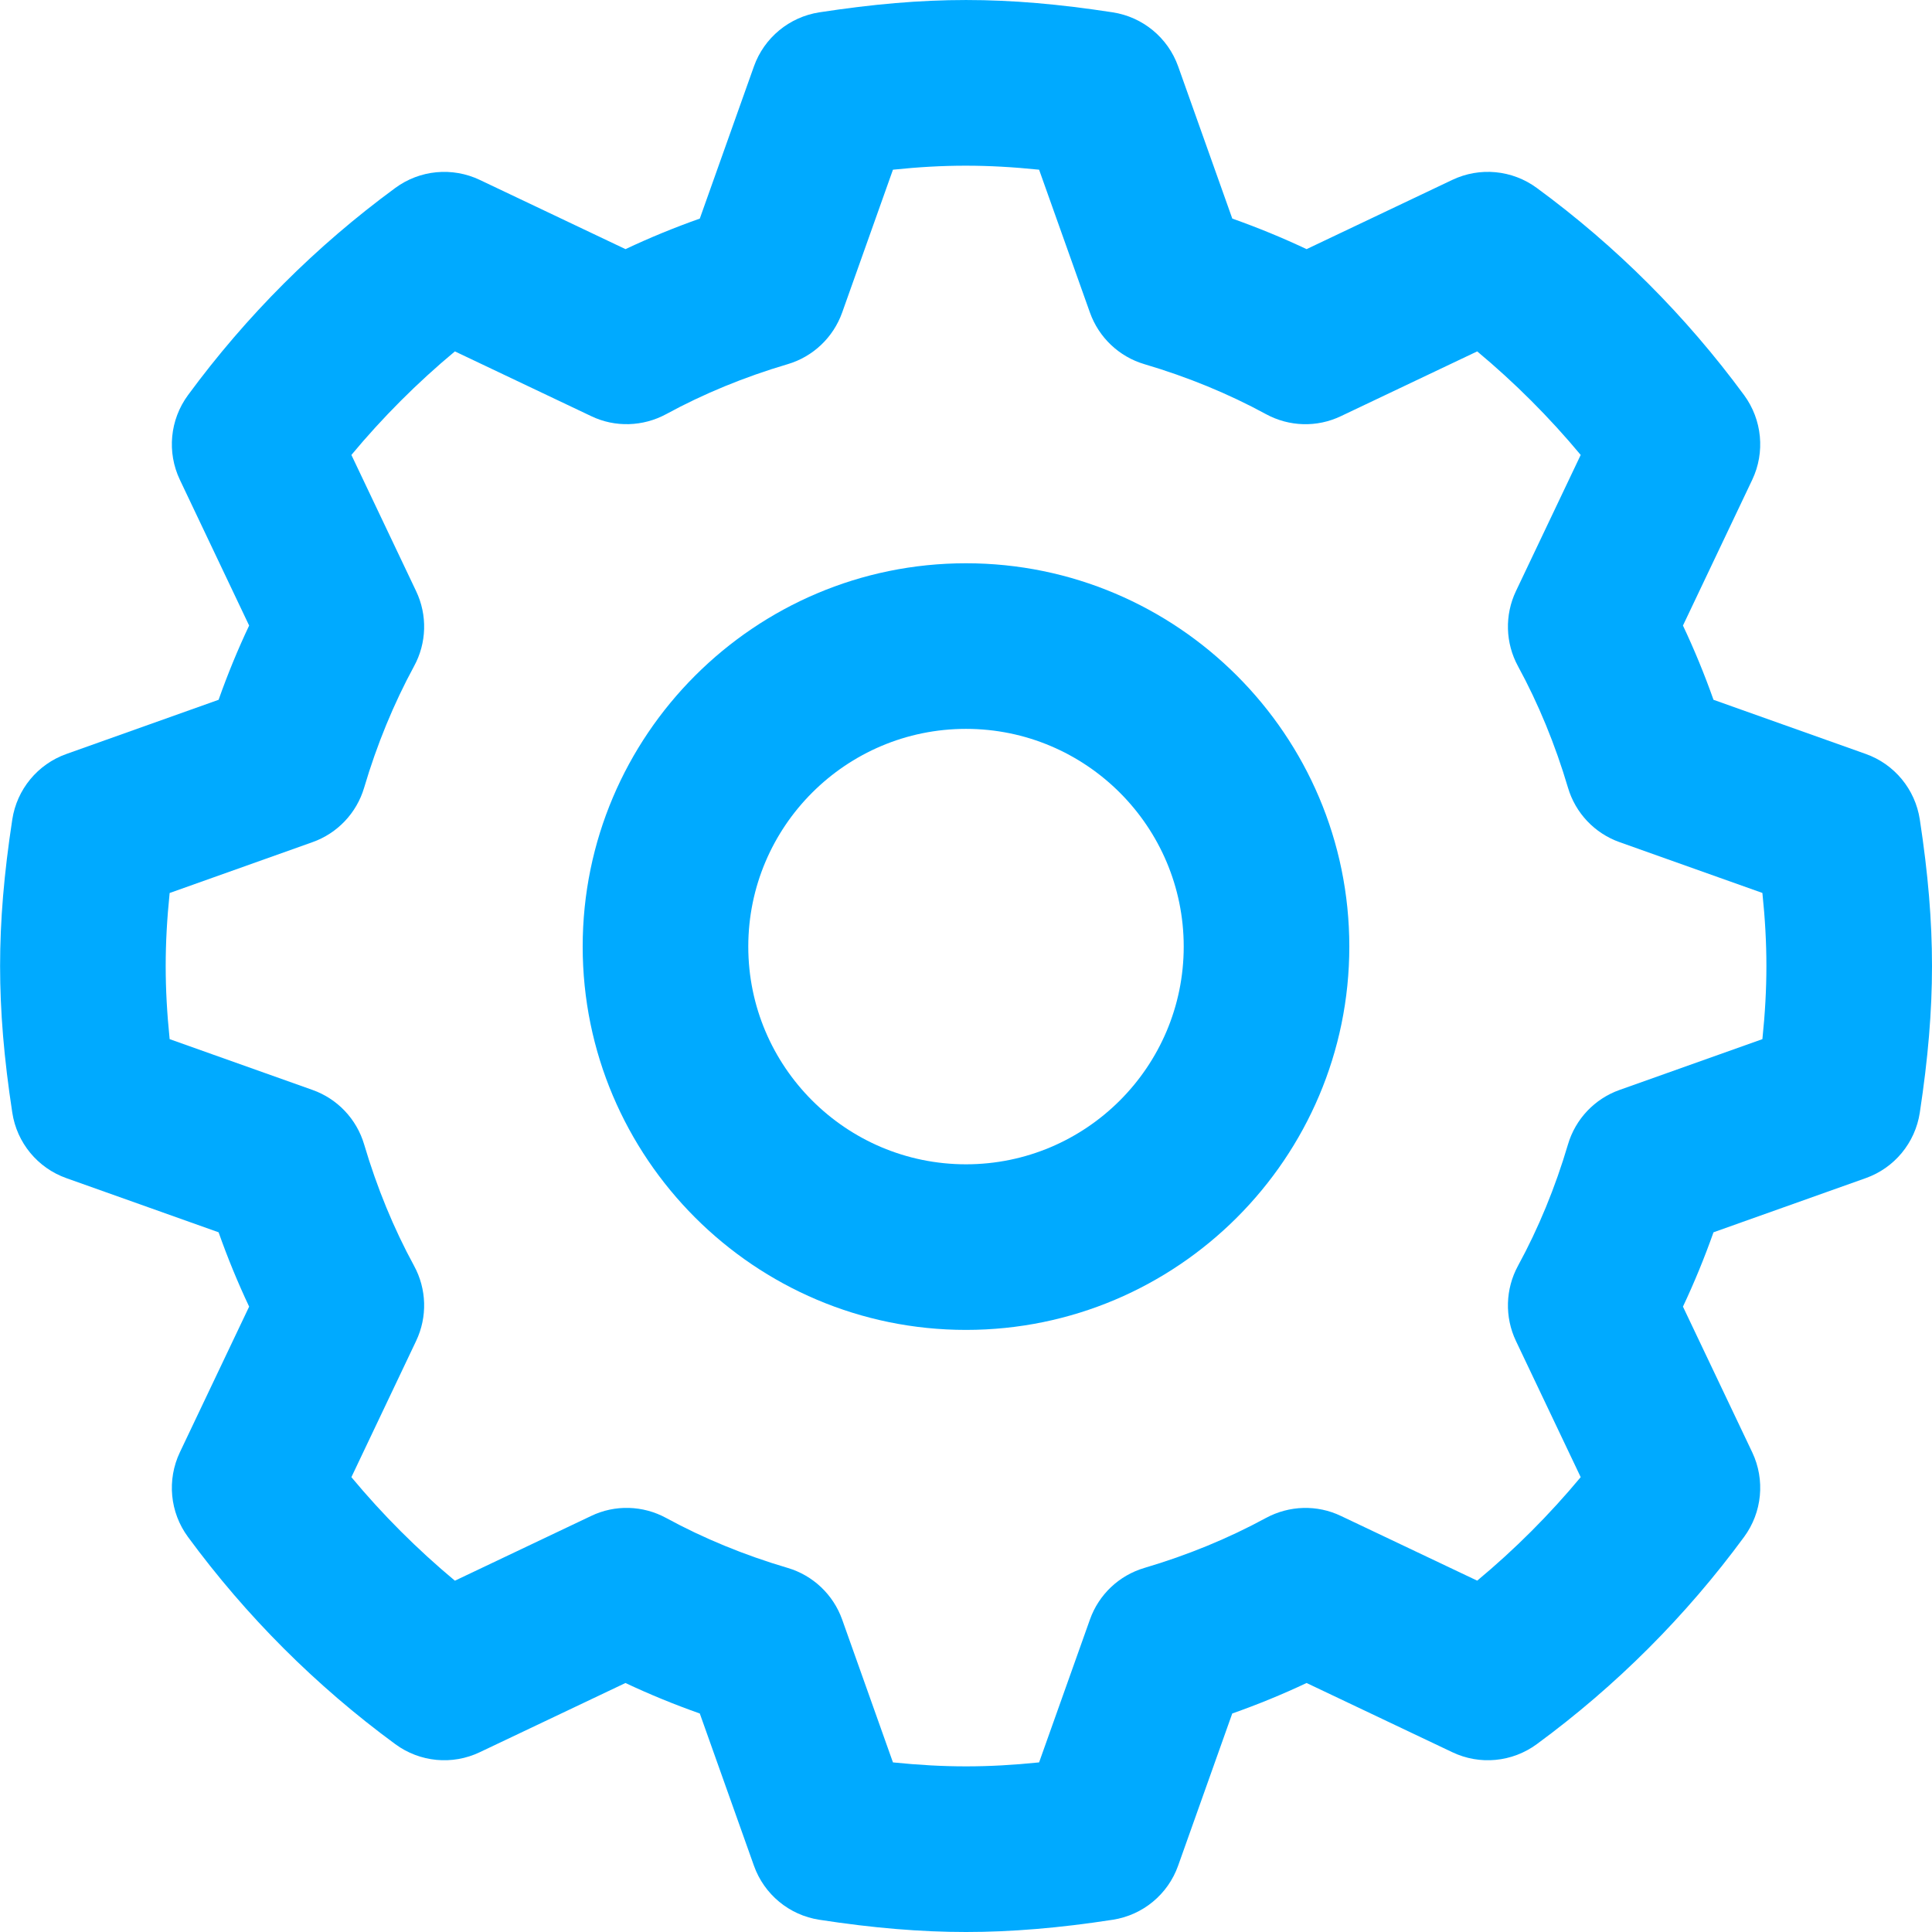 <svg width="42" height="42" viewBox="0 0 42 42" fill="none" xmlns="http://www.w3.org/2000/svg">
<g clip-path="url(#clip0)">
<path d="M41.735 17.815C41.635 17.159 41.183 16.611 40.559 16.39L37.25 15.213C37.054 14.659 36.832 14.12 36.586 13.599L38.092 10.43C38.376 9.833 38.308 9.126 37.916 8.591C36.647 6.865 35.131 5.349 33.409 4.086C32.874 3.693 32.17 3.626 31.571 3.911L28.404 5.416C27.883 5.17 27.343 4.948 26.789 4.752L25.612 1.443C25.39 0.82 24.844 0.369 24.189 0.268C21.863 -0.089 20.142 -0.089 17.812 0.268C17.159 0.369 16.612 0.82 16.39 1.443L15.213 4.752C14.659 4.948 14.119 5.17 13.598 5.416L10.43 3.911C9.832 3.627 9.127 3.693 8.593 4.086C6.871 5.349 5.355 6.865 4.086 8.591C3.693 9.126 3.626 9.832 3.91 10.43L5.416 13.599C5.17 14.119 4.948 14.659 4.752 15.213L1.443 16.391C0.819 16.613 0.367 17.16 0.267 17.815C0.086 19.001 0.002 20.012 0.002 21.001C0.002 21.989 0.086 23.002 0.267 24.187C0.366 24.843 0.819 25.391 1.443 25.612L4.752 26.789C4.948 27.344 5.17 27.883 5.416 28.405L3.91 31.572C3.626 32.17 3.693 32.877 4.085 33.41C5.353 35.135 6.869 36.651 8.593 37.916C9.127 38.309 9.832 38.377 10.431 38.091L13.597 36.587C14.119 36.833 14.658 37.054 15.213 37.25L16.39 40.559C16.612 41.182 17.157 41.634 17.812 41.734C18.976 41.914 20.019 42 21.001 42C21.983 42 23.026 41.914 24.189 41.734C24.843 41.634 25.39 41.182 25.611 40.559L26.788 37.25C27.343 37.054 27.883 36.833 28.404 36.587L31.571 38.091C32.169 38.377 32.875 38.309 33.409 37.916C35.135 36.649 36.651 35.132 37.916 33.41C38.308 32.877 38.376 32.17 38.092 31.572L36.586 28.405C36.832 27.883 37.054 27.343 37.25 26.789L40.558 25.612C41.183 25.391 41.635 24.844 41.735 24.187C41.915 23.002 42 21.989 42 21.001C42 20.013 41.916 19 41.735 17.815ZM38.313 22.59L35.209 23.694C34.667 23.886 34.249 24.326 34.086 24.88C33.809 25.817 33.444 26.704 33 27.517C32.725 28.023 32.708 28.631 32.955 29.151L34.363 32.112C33.683 32.929 32.931 33.682 32.113 34.362L29.152 32.956C28.631 32.706 28.026 32.726 27.519 33C26.704 33.443 25.817 33.808 24.879 34.085C24.327 34.248 23.886 34.665 23.694 35.208L22.589 38.313C21.462 38.428 20.54 38.428 19.412 38.313L18.308 35.208C18.115 34.666 17.675 34.248 17.123 34.085C16.184 33.808 15.296 33.443 14.483 33C13.976 32.724 13.369 32.706 12.85 32.956L9.889 34.363C9.072 33.682 8.319 32.93 7.639 32.112L9.046 29.151C9.294 28.63 9.277 28.023 9.001 27.517C8.559 26.706 8.194 25.818 7.916 24.878C7.752 24.326 7.335 23.886 6.793 23.694L3.688 22.59C3.63 22.025 3.602 21.505 3.602 21.001C3.602 20.497 3.63 19.978 3.688 19.413L6.793 18.308C7.335 18.116 7.752 17.676 7.916 17.124C8.193 16.186 8.559 15.298 9.001 14.483C9.277 13.979 9.294 13.37 9.046 12.851L7.639 9.89C8.32 9.072 9.072 8.319 9.889 7.639L12.851 9.046C13.369 9.296 13.978 9.276 14.484 9.002C15.297 8.559 16.184 8.194 17.123 7.917C17.675 7.754 18.115 7.336 18.308 6.794L19.412 3.689C20.529 3.573 21.453 3.573 22.589 3.689L23.694 6.794C23.887 7.336 24.327 7.754 24.879 7.917C25.817 8.194 26.706 8.559 27.519 9.002C28.026 9.278 28.631 9.296 29.152 9.046L32.113 7.639C32.929 8.319 33.682 9.072 34.363 9.89L32.955 12.851C32.708 13.37 32.725 13.979 33 14.483C33.445 15.3 33.809 16.187 34.086 17.122C34.249 17.676 34.667 18.116 35.209 18.308L38.313 19.412C38.372 19.977 38.4 20.497 38.4 21.001C38.4 21.505 38.372 22.025 38.313 22.59Z" fill="#00AAFF"/>
<path d="M21 12.245C16.406 12.245 12.667 15.983 12.667 20.578C12.667 25.173 16.405 28.911 21 28.911C25.595 28.911 29.333 25.173 29.333 20.578C29.333 15.983 25.595 12.245 21 12.245ZM21 25.311C18.39 25.311 16.267 23.188 16.267 20.578C16.267 17.968 18.39 15.845 21 15.845C23.61 15.845 25.733 17.968 25.733 20.578C25.733 23.188 23.61 25.311 21 25.311Z" fill="#00AAFF"/>
</g>
<defs>
<clipPath id="clip0">
<rect width="42" height="42" fill="white"/>
</clipPath>
</defs>
</svg>
